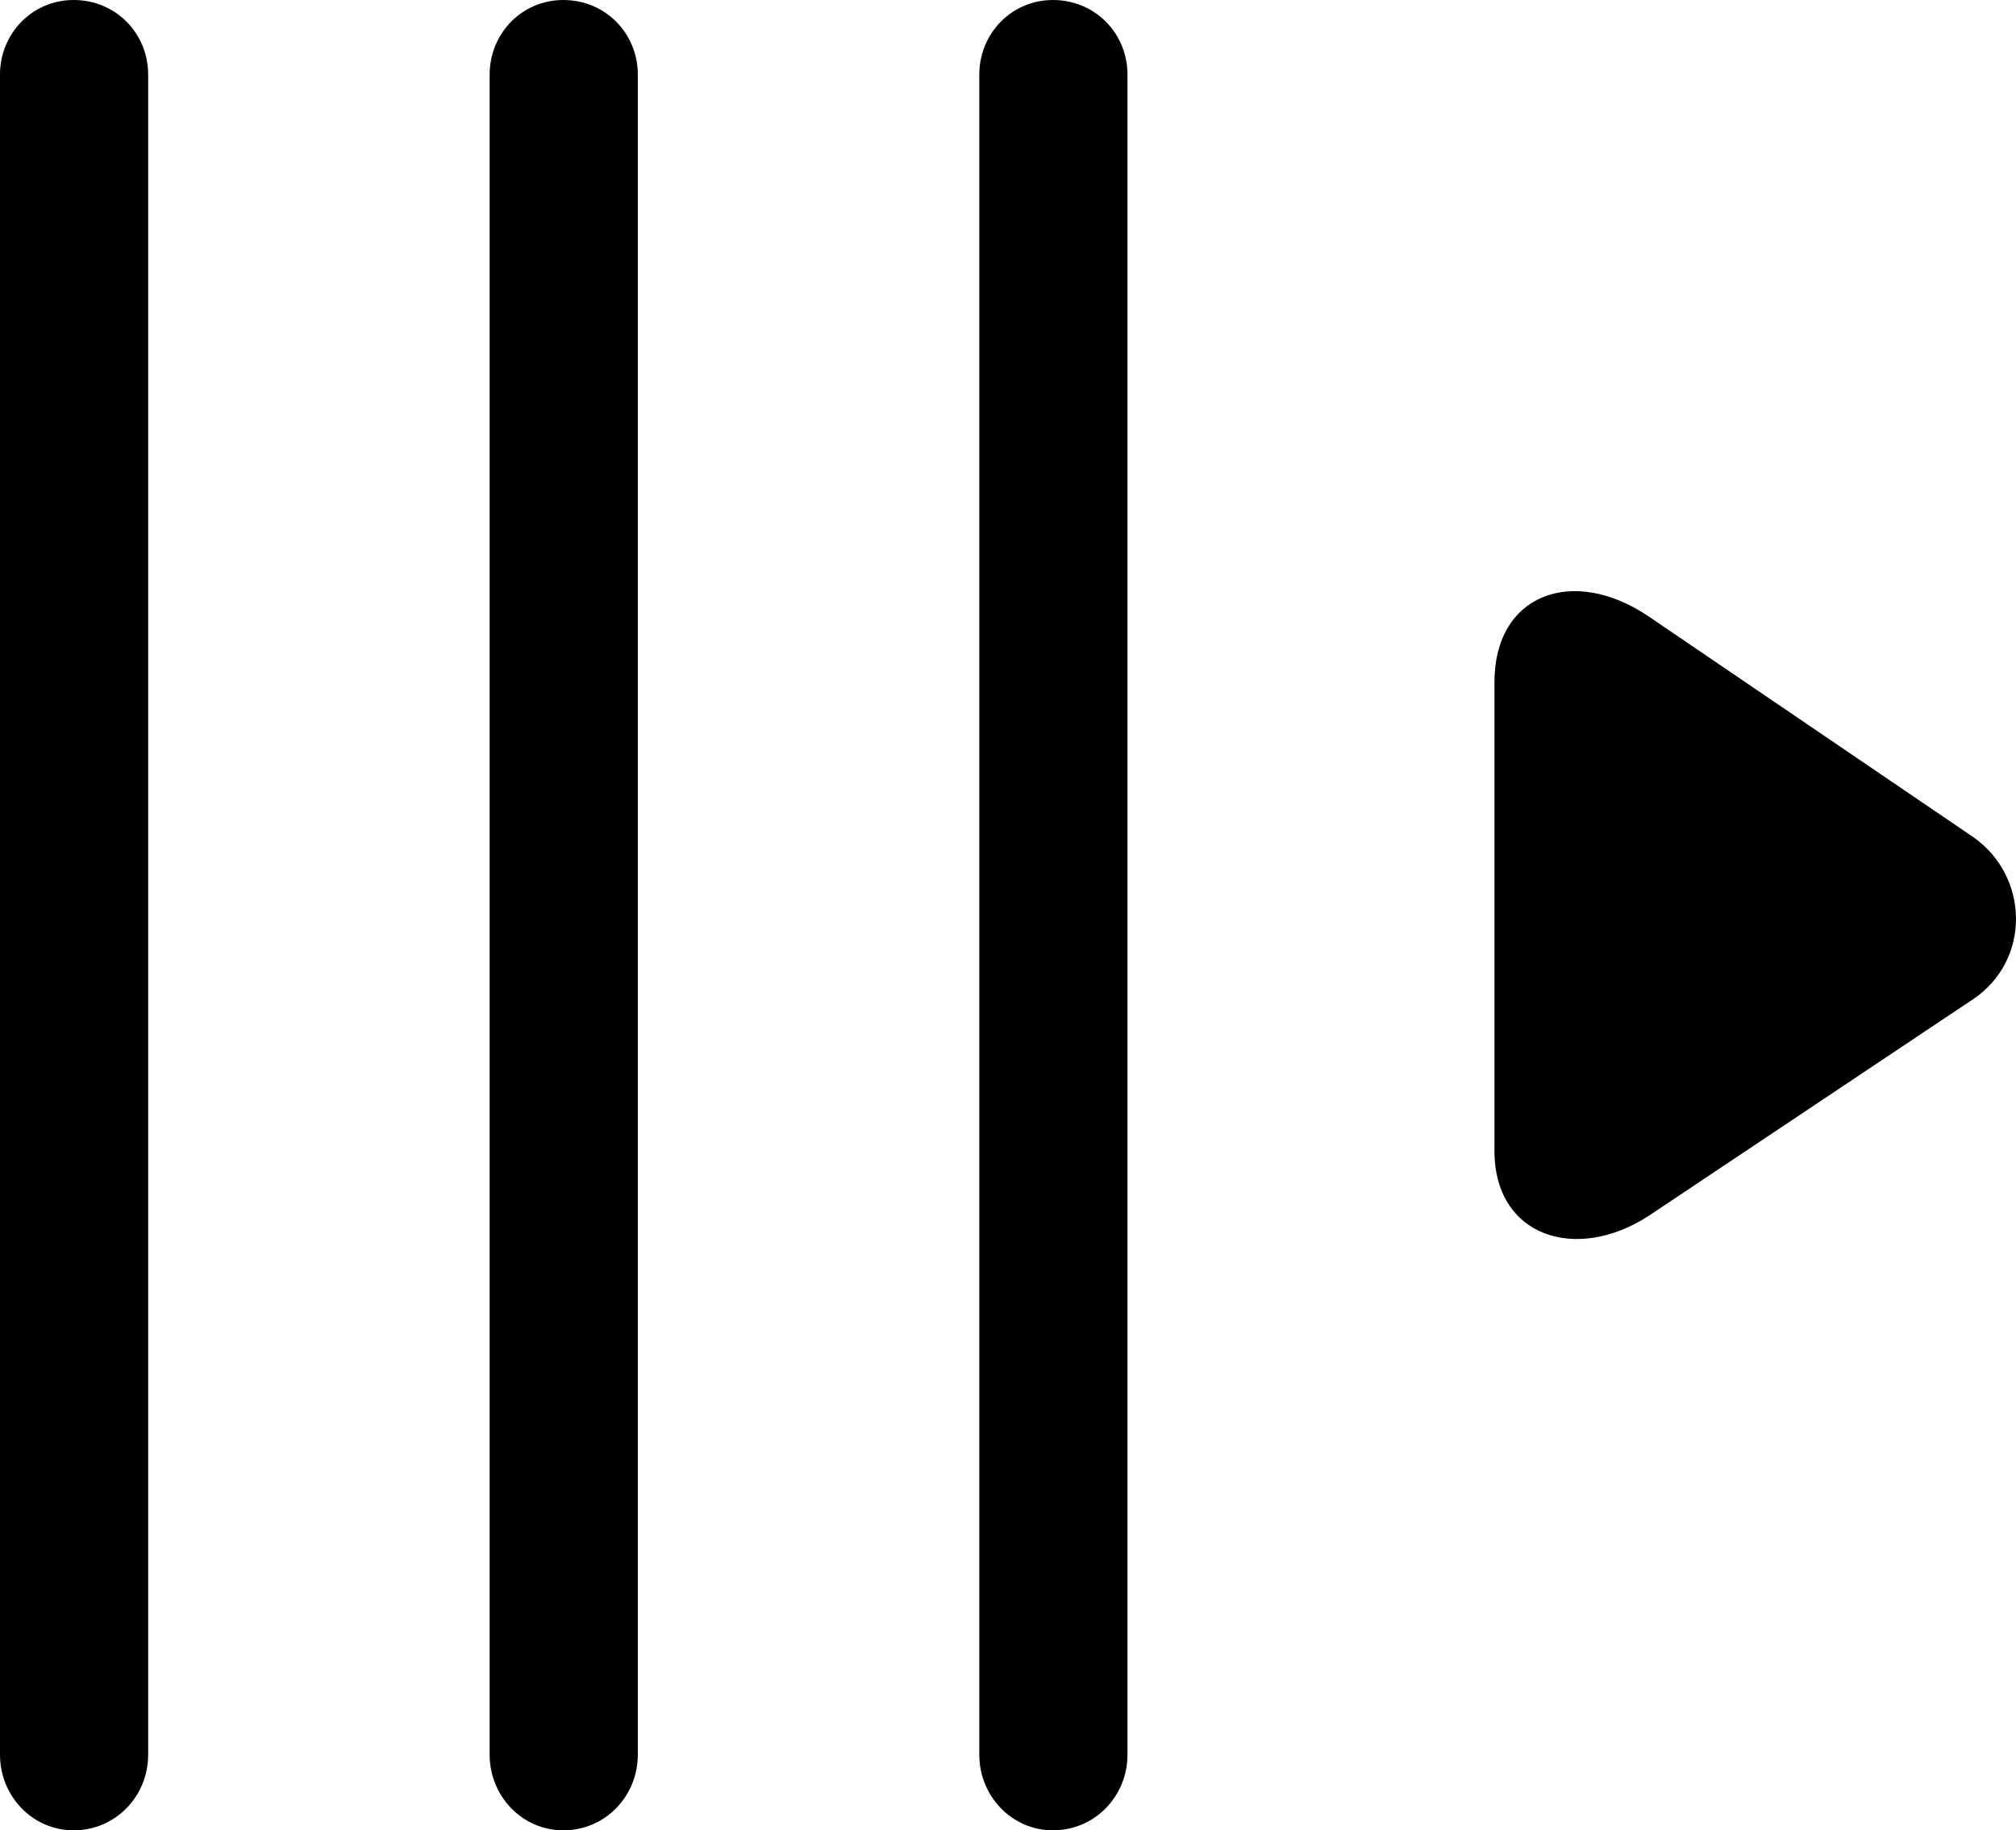 <?xml version="1.0" encoding="UTF-8" standalone="no"?>
<svg xmlns="http://www.w3.org/2000/svg"
     width="1003.175" height="910.645"
     viewBox="0 0 1003.175 910.645"
     fill="currentColor">
  <path d="M36.618 910.642C57.618 910.642 73.728 893.552 73.728 873.042V37.112C73.728 16.602 57.618 0.002 36.618 0.002C16.118 0.002 -0.002 16.602 -0.002 37.112V873.042C-0.002 893.552 16.118 910.642 36.618 910.642ZM280.278 910.642C301.268 910.642 317.378 893.552 317.378 873.042V37.112C317.378 16.602 301.268 0.002 280.278 0.002C259.768 0.002 243.648 16.602 243.648 37.112V873.042C243.648 893.552 259.768 910.642 280.278 910.642ZM523.928 910.642C544.918 910.642 561.038 893.552 561.038 873.042V37.112C561.038 16.602 544.918 0.002 523.928 0.002C503.418 0.002 487.308 16.602 487.308 37.112V873.042C487.308 893.552 503.418 910.642 523.928 910.642ZM820.308 604.982L981.938 497.072C1010.738 477.542 1009.768 436.032 981.938 416.502L820.308 306.642C782.718 281.252 743.168 295.412 743.648 340.332V571.782C743.168 615.232 784.178 628.422 820.308 604.982Z"/>
</svg>